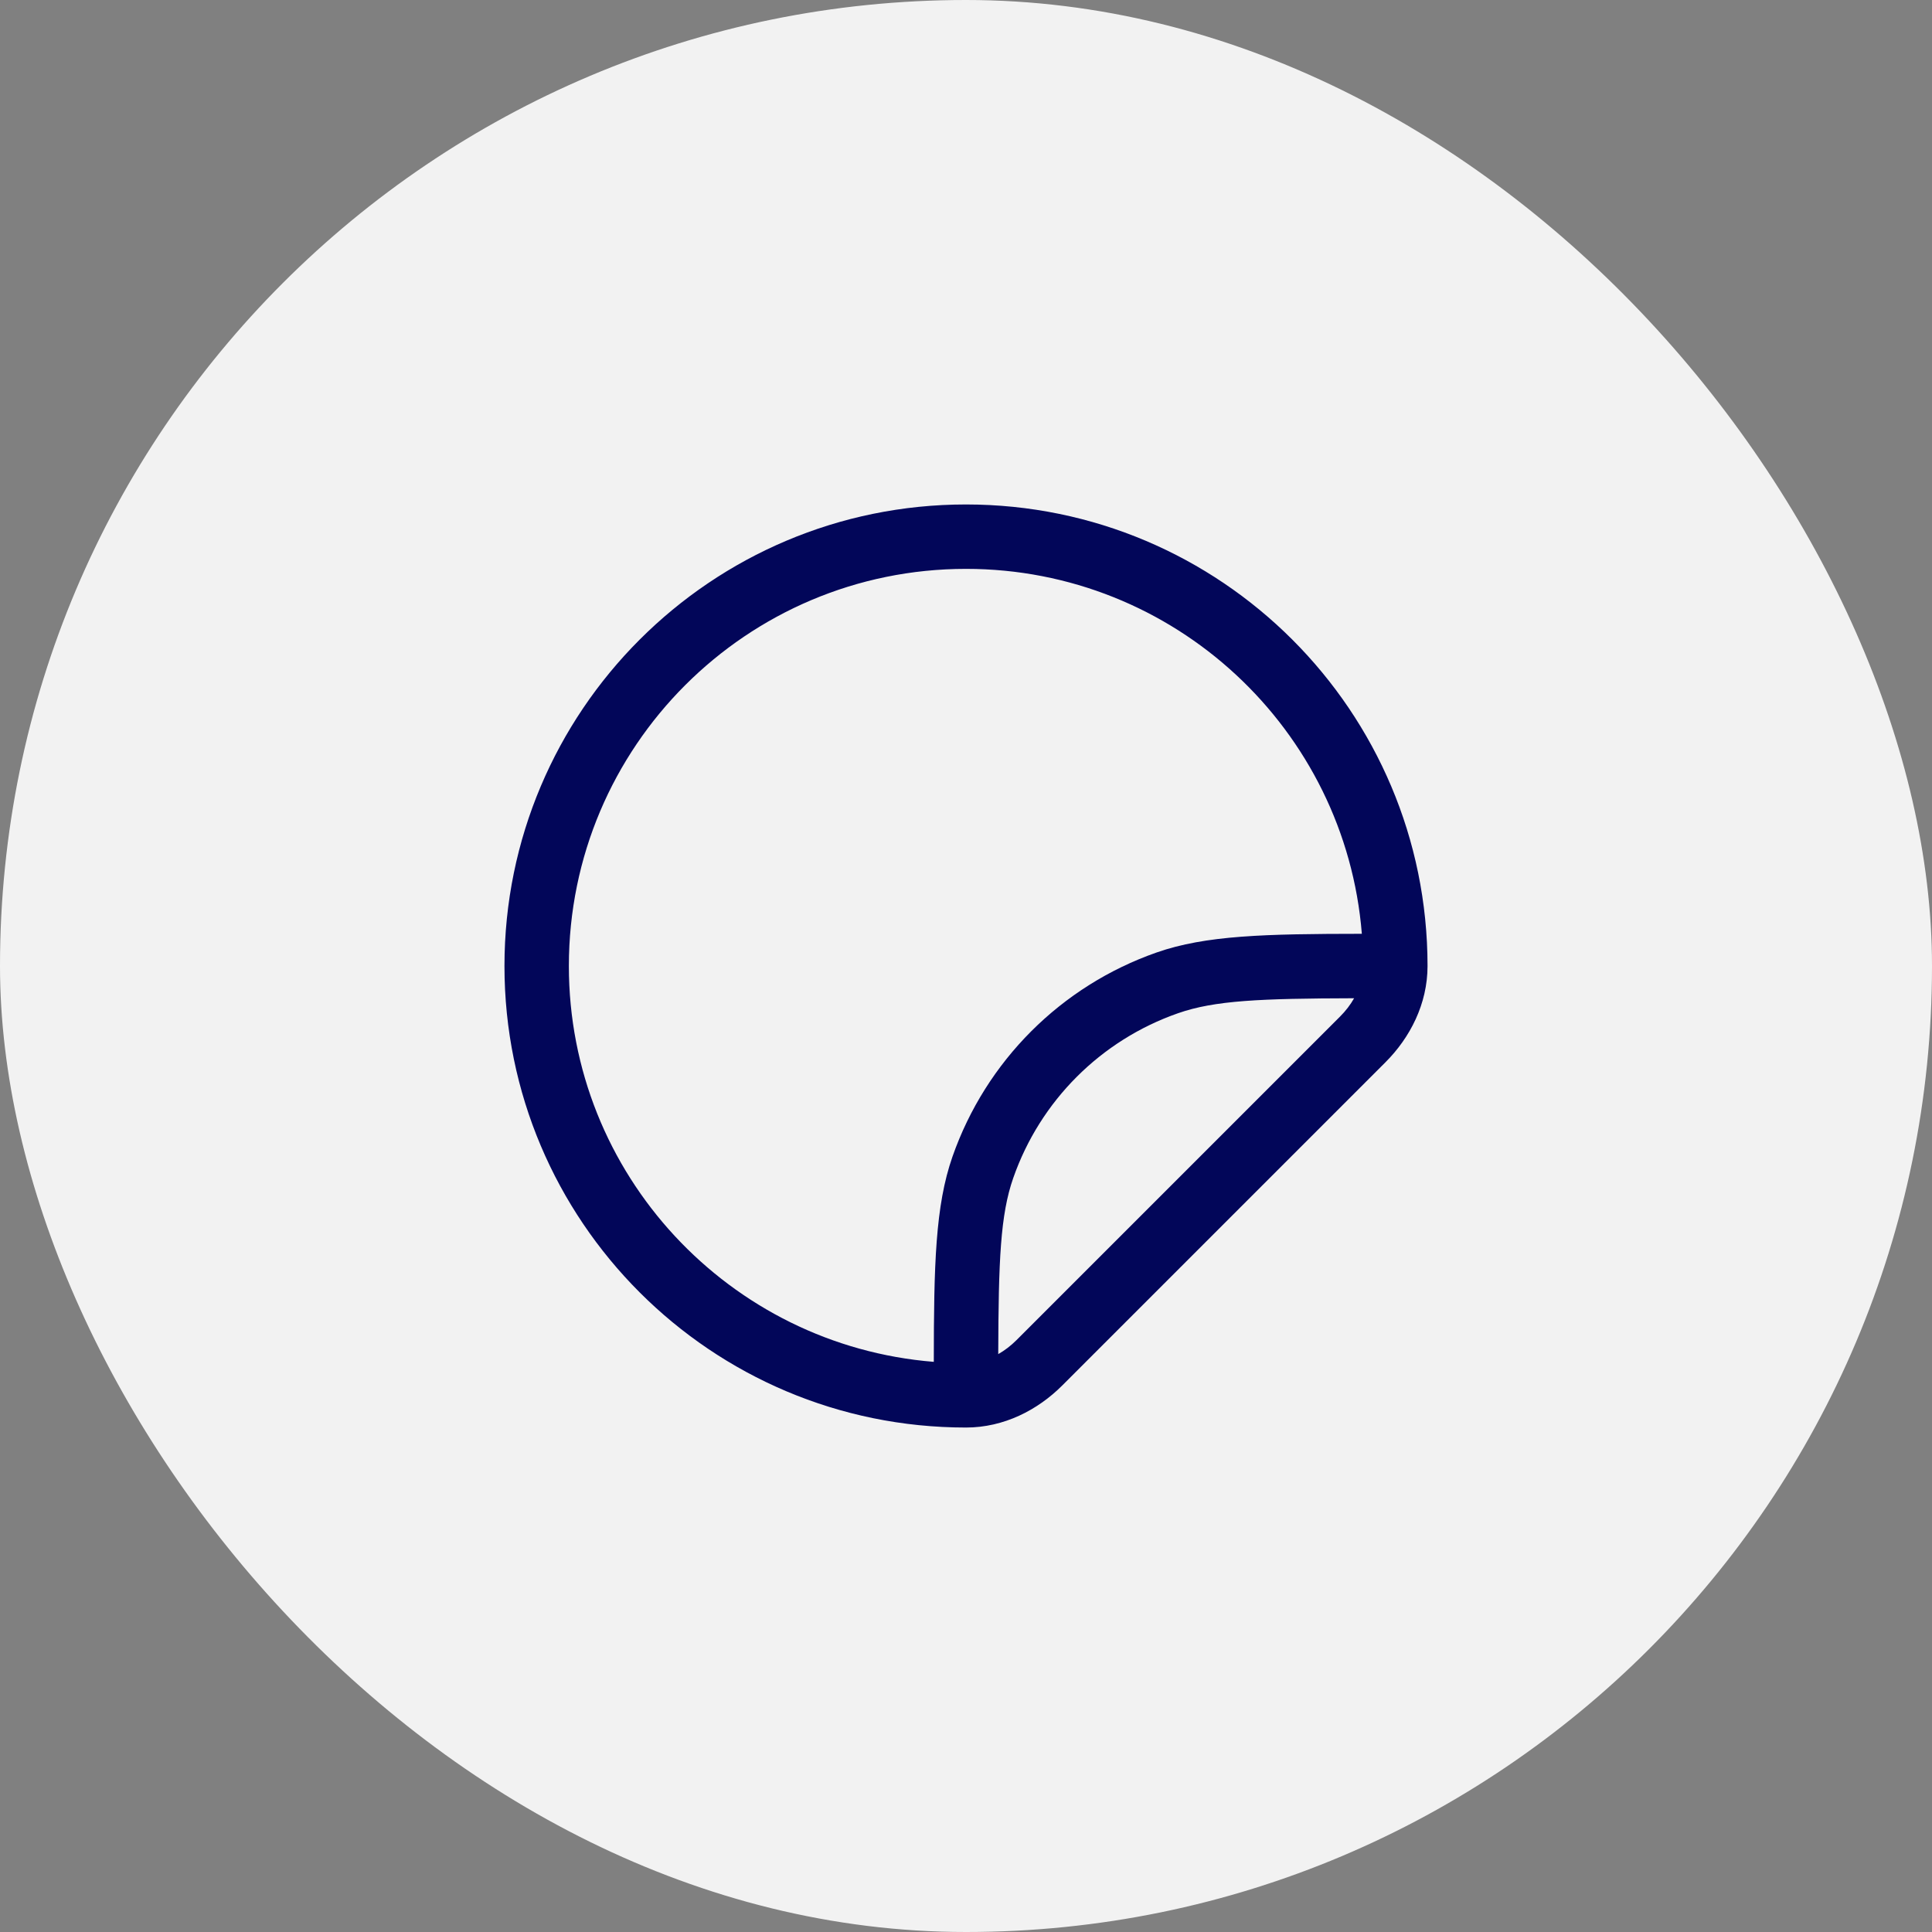 <svg width="45" height="45" viewBox="0 0 45 45" fill="none" xmlns="http://www.w3.org/2000/svg">
<rect x="0" y="0" width="45" height="45" fill="#808080" stroke="none"/>
<rect width="45" height="45" rx="22.5" fill="#F2F2F2"/>
<path fill-rule="evenodd" clip-rule="evenodd" d="M22.5 13.25C17.391 13.25 13.25 17.391 13.25 22.5C13.25 27.356 16.992 31.338 21.75 31.72C21.752 29.463 21.784 28.087 22.185 26.94C22.964 24.714 24.714 22.964 26.94 22.185C28.087 21.784 29.463 21.752 31.72 21.75C31.338 16.992 27.356 13.25 22.5 13.25ZM31.54 23.251C29.352 23.257 28.291 23.301 27.436 23.601C25.64 24.229 24.229 25.64 23.601 27.436C23.301 28.291 23.257 29.352 23.251 31.54C23.401 31.455 23.545 31.345 23.678 31.212L31.212 23.678C31.345 23.545 31.455 23.401 31.54 23.251ZM11.75 22.5C11.75 16.563 16.563 11.75 22.5 11.75C28.437 11.75 33.25 16.563 33.25 22.5C33.25 23.384 32.842 24.169 32.273 24.739L24.739 32.273C24.169 32.842 23.384 33.25 22.5 33.25C16.563 33.25 11.75 28.437 11.75 22.5Z" fill="#020659"/>
</svg>
